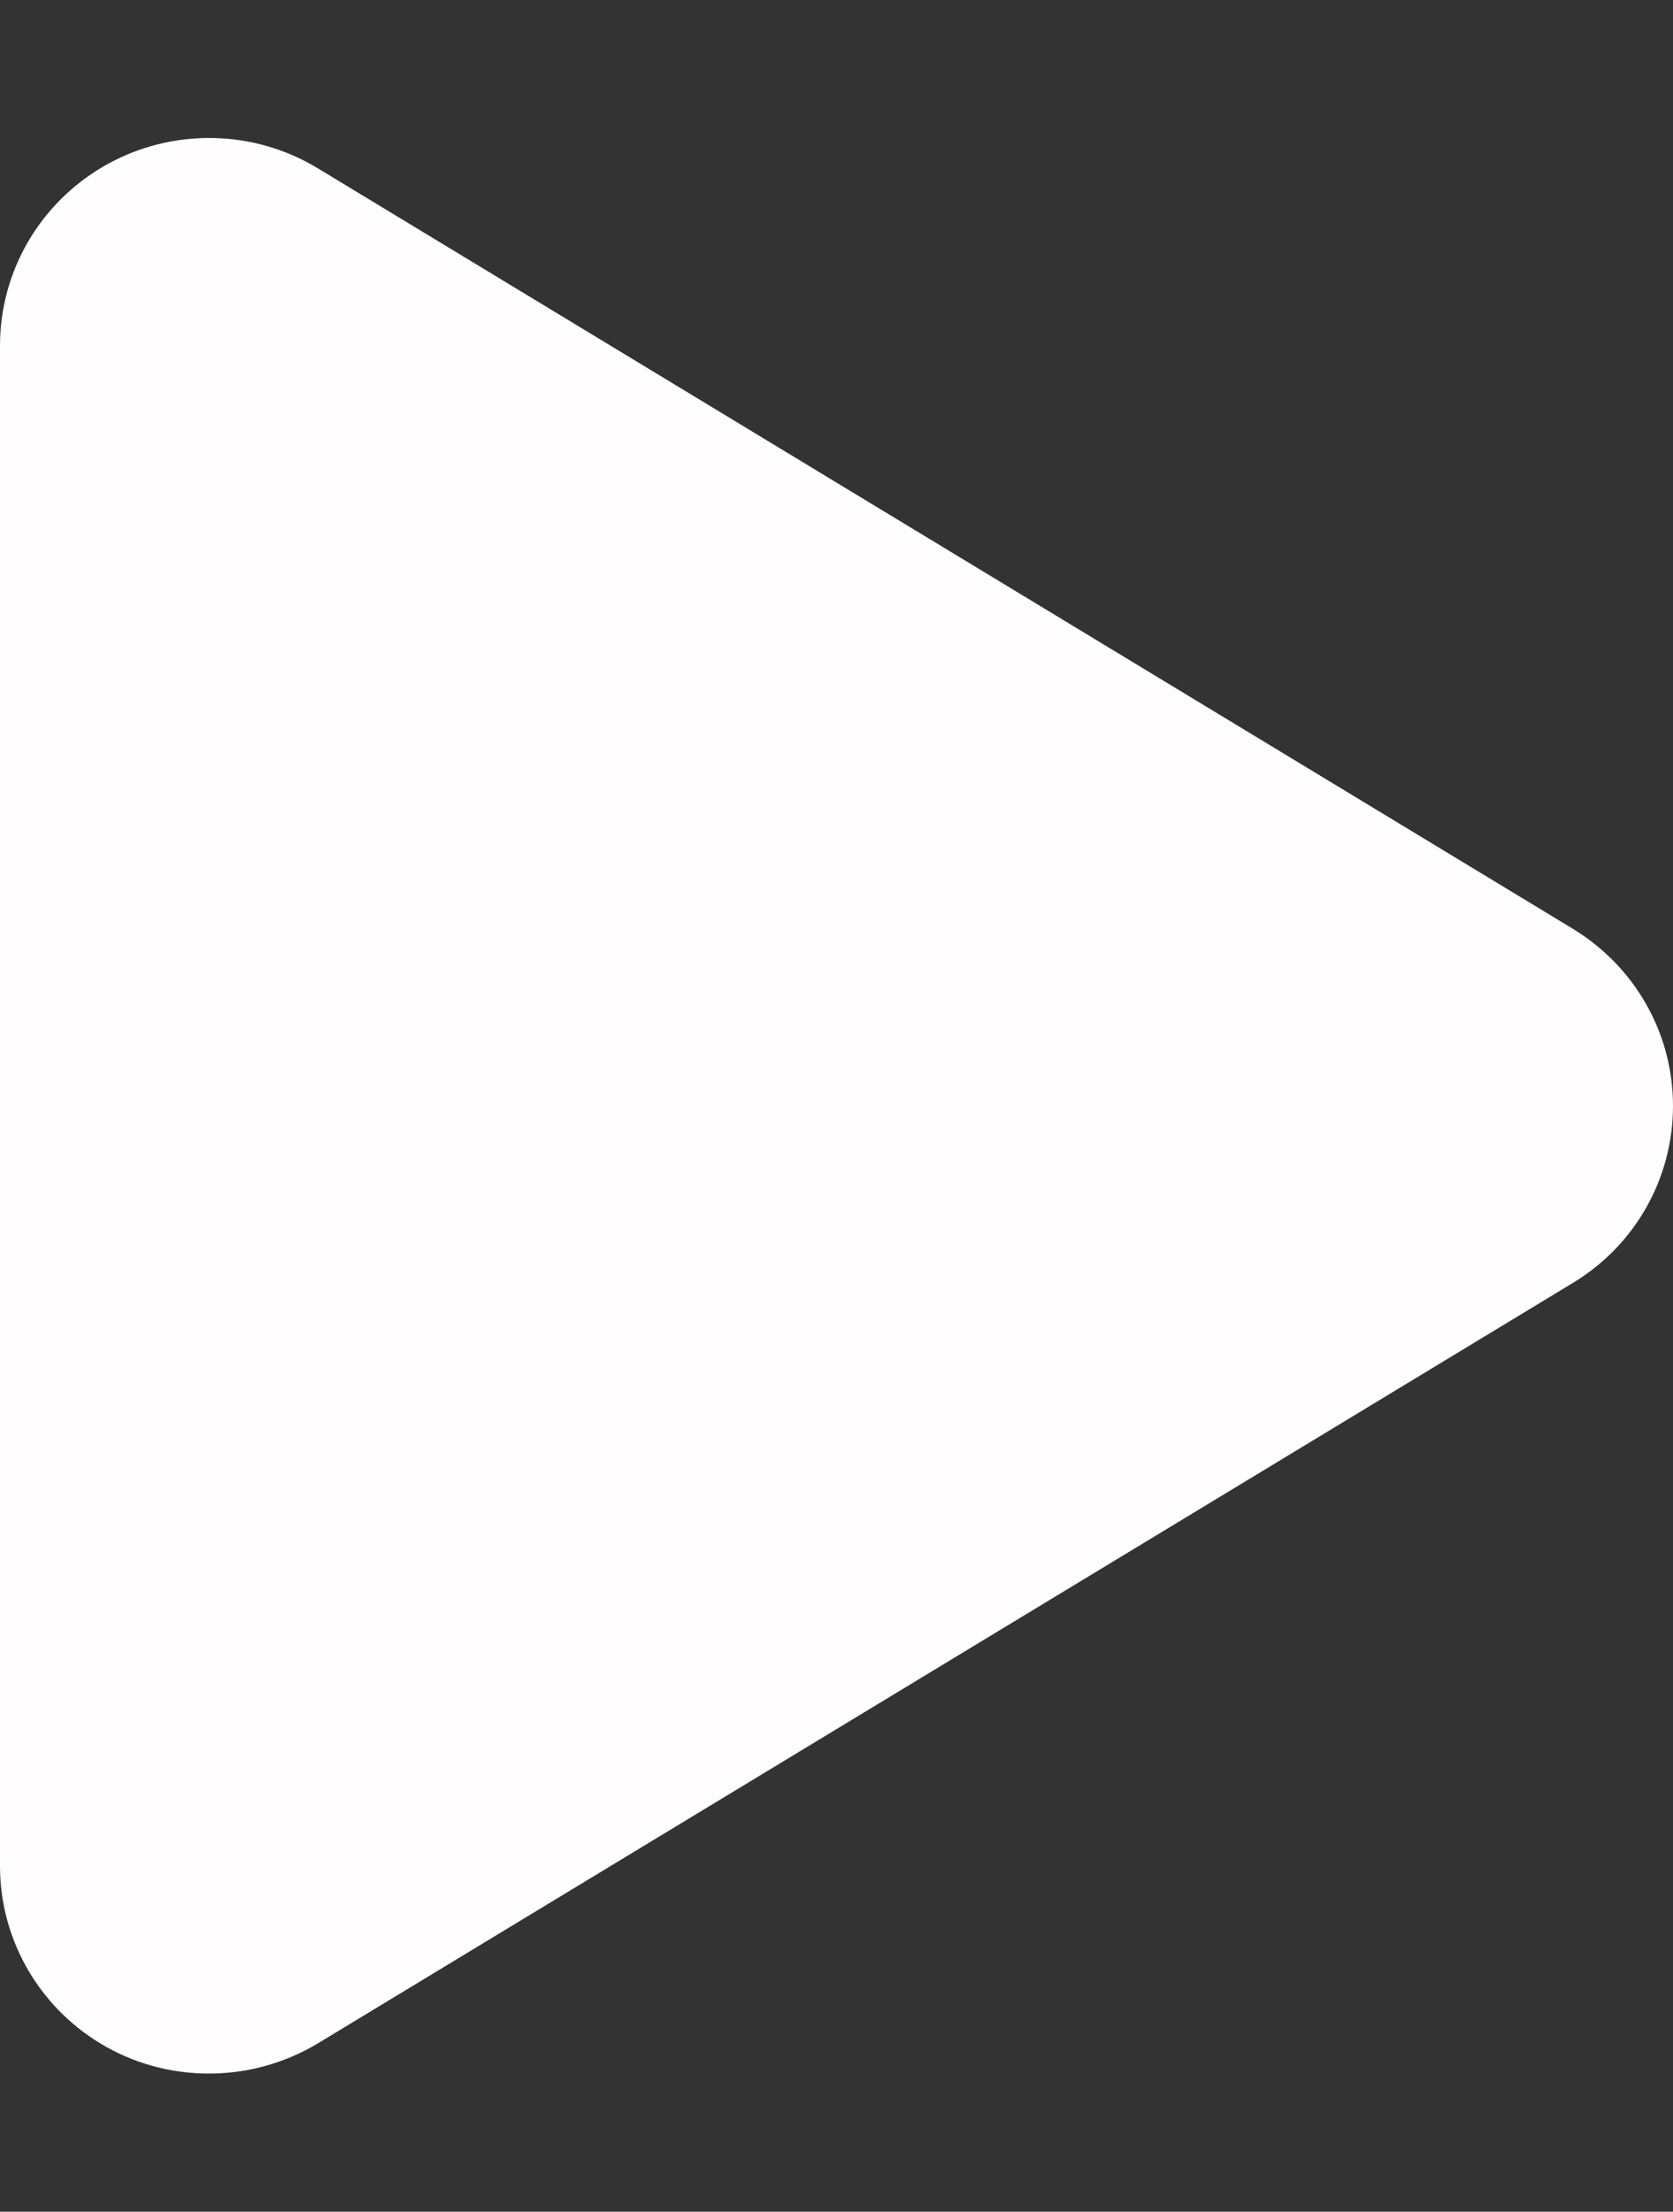 <svg width="28" height="37" viewBox="0 0 28 37" fill="none" xmlns="http://www.w3.org/2000/svg">
<rect x="0" y="0" width="28" height="37" fill="#333333" stroke="none"/>
<path d="M5.323 2.818C4.244 2.161 2.888 2.139 1.786 2.753C0.685 3.368 0 4.524 0 5.781V31.219C0 32.476 0.685 33.632 1.786 34.247C2.888 34.861 4.244 34.832 5.323 34.182L26.323 21.463C27.366 20.834 28 19.714 28 18.5C28 17.286 27.366 16.173 26.323 15.537L5.323 2.818Z" fill="#FFFDFD"/>
</svg>
